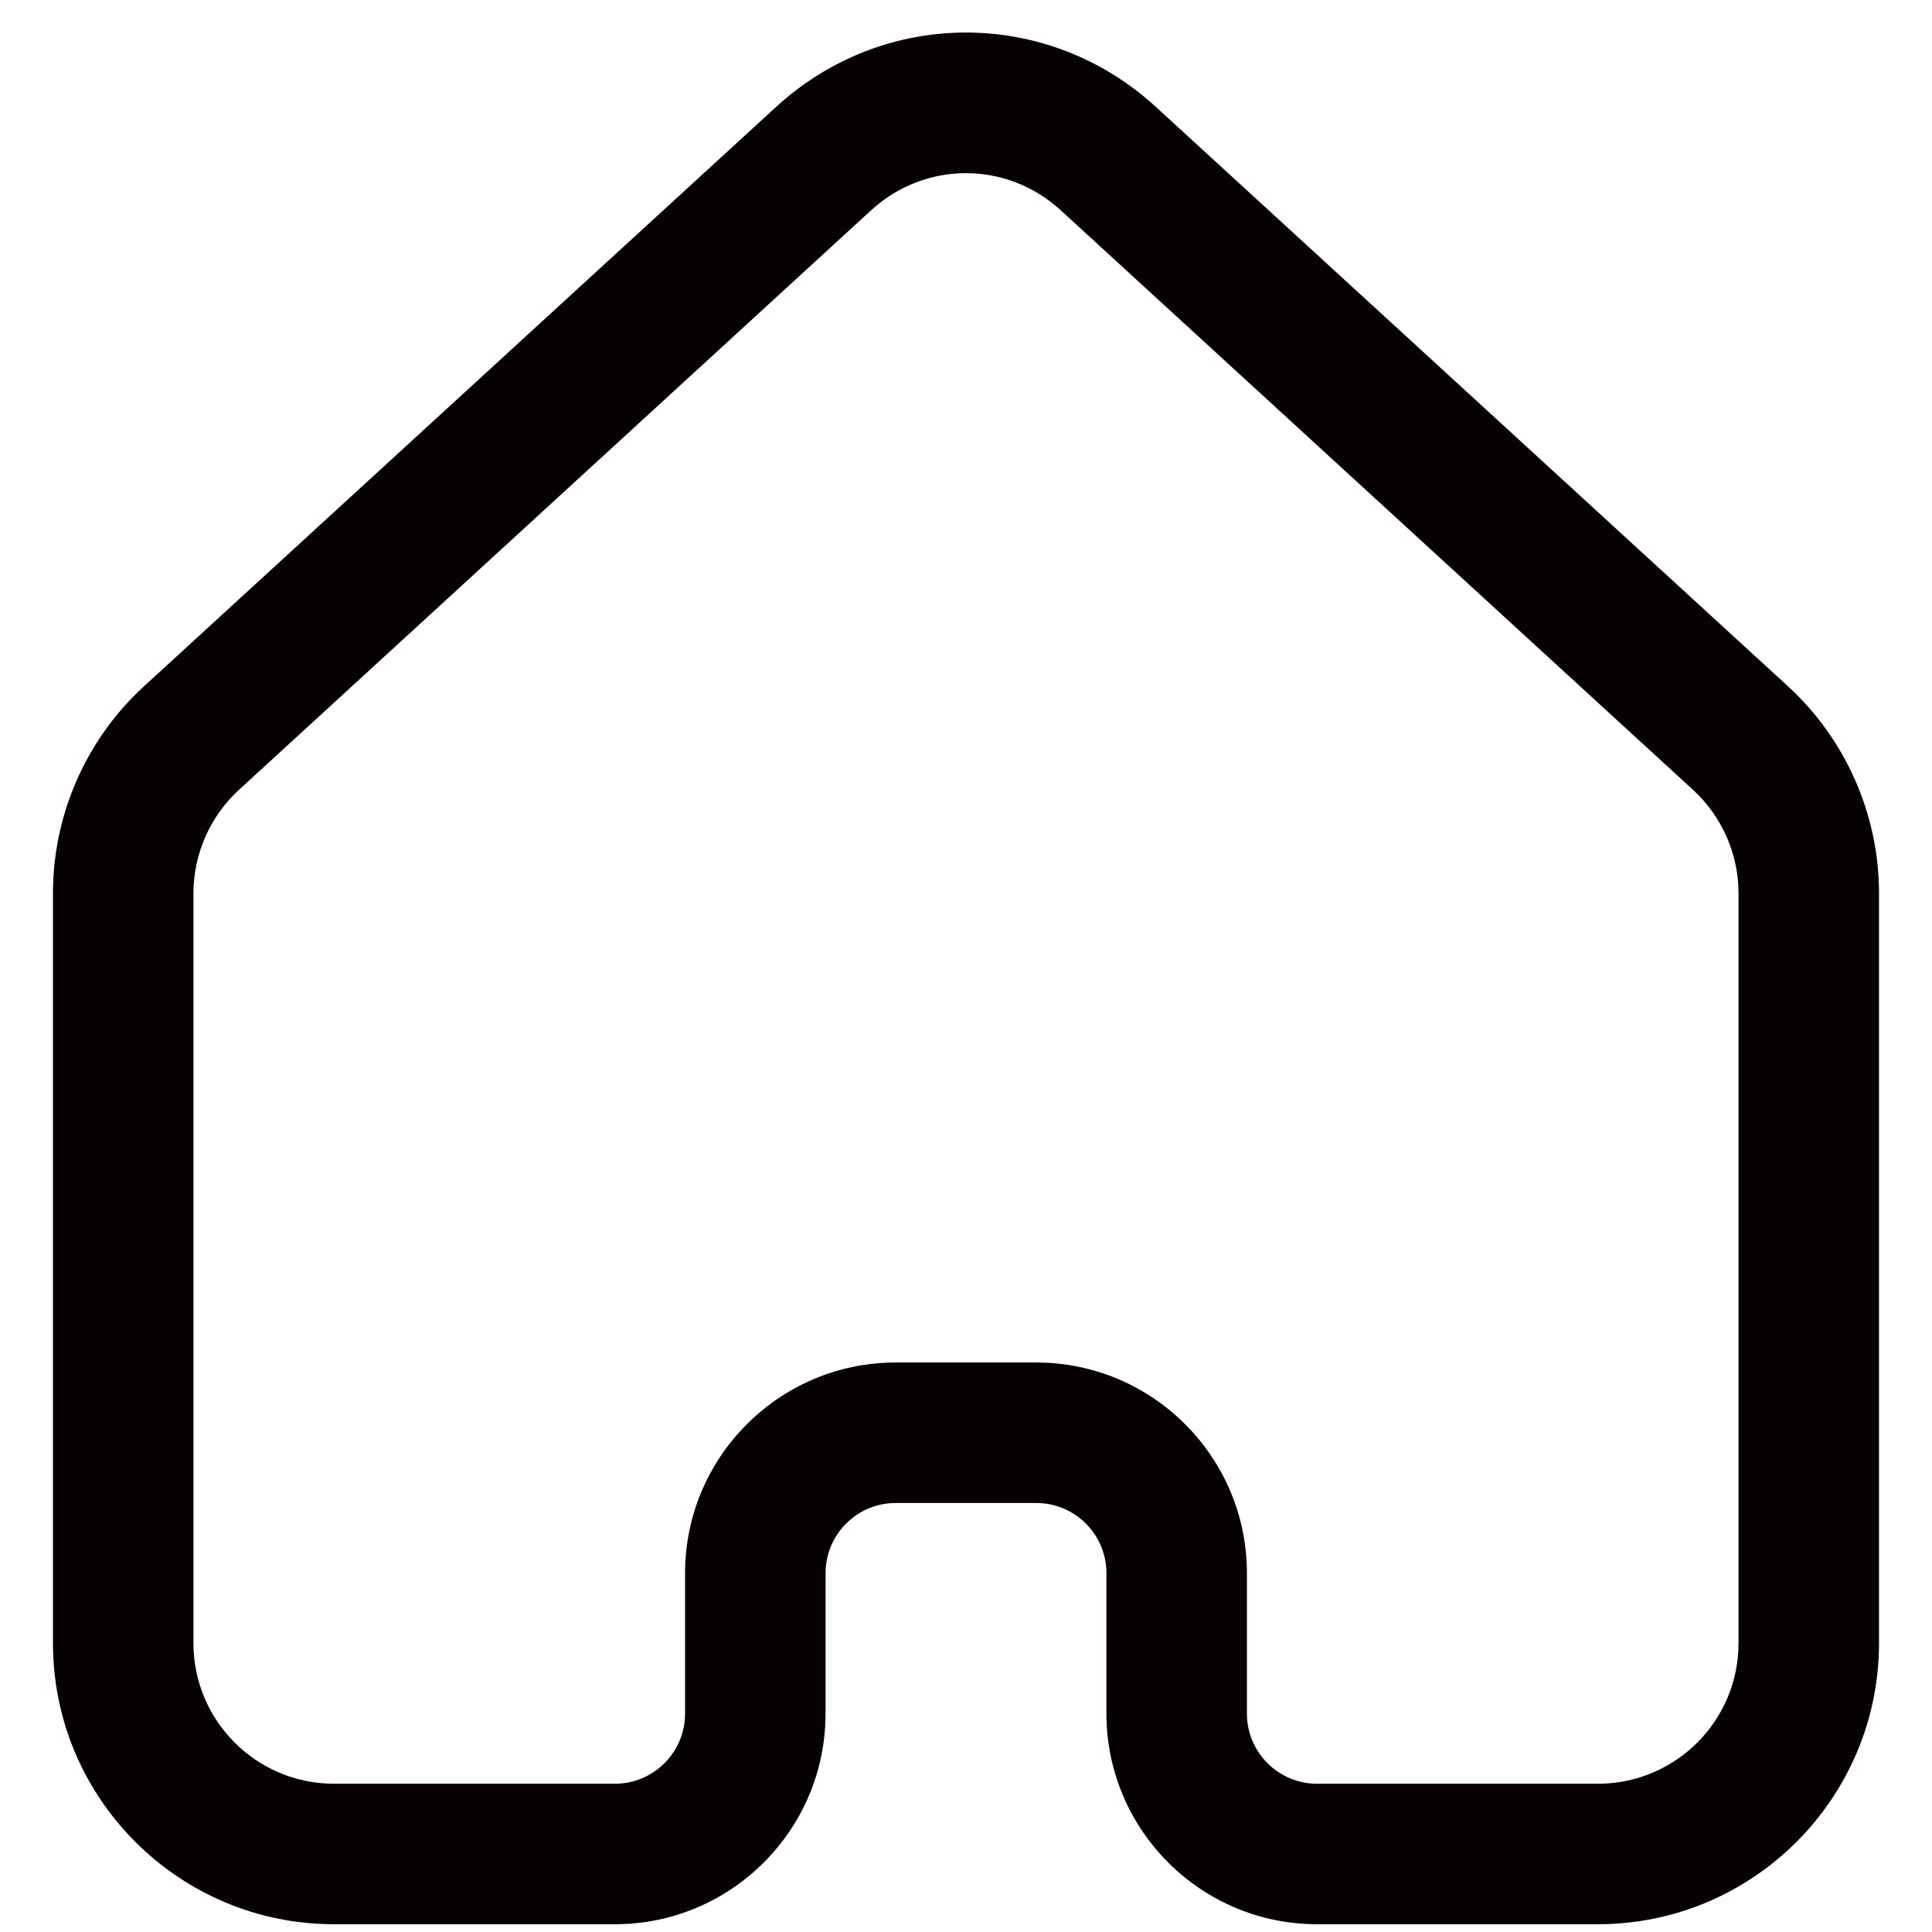 <svg xmlns="http://www.w3.org/2000/svg" xmlns:xlink="http://www.w3.org/1999/xlink" width="1024" zoomAndPan="magnify" viewBox="0 0 768 768" height="1024" preserveAspectRatio="xMidYMid meet" version="1.2"><defs><clipPath id="164c646a47"><path d="M 21.055 12 L 747 12 L 747 764.957 L 21.055 764.957 Z M 21.055 12 "/></clipPath></defs><g id="9f3cdba61e"><g clip-rule="nonzero" clip-path="url(#164c646a47)"><path style=" stroke:none;fill-rule:nonzero;fill:#070101;fill-opacity:1;" d="M 635.242 764.91 L 523.543 764.91 C 477.371 764.91 439.82 727.359 439.82 681.188 L 439.82 625.34 C 439.82 609.949 427.285 597.465 411.945 597.465 L 356.047 597.465 C 340.656 597.465 328.172 610 328.172 625.34 L 328.172 681.188 C 328.172 727.359 290.621 764.91 244.449 764.91 L 132.703 764.91 C 71.137 764.91 21.055 714.828 21.055 653.262 L 21.055 355.07 C 21.055 323.836 34.242 293.855 57.25 272.801 L 308.52 42.488 C 351.535 3.082 416.457 3.082 459.473 42.488 L 710.742 272.801 C 733.754 293.906 746.938 323.887 746.938 355.07 L 746.938 653.215 C 746.887 714.828 696.805 764.91 635.242 764.91 Z M 356.047 541.617 L 411.945 541.617 C 458.117 541.617 495.668 579.168 495.668 625.34 L 495.668 681.188 C 495.668 696.578 508.203 709.062 523.543 709.062 L 635.242 709.062 C 666.023 709.062 691.09 684.047 691.09 653.215 L 691.09 355.07 C 691.09 339.477 684.473 324.488 672.992 313.961 L 421.723 83.648 C 400.215 63.895 367.727 63.895 346.223 83.648 L 95.004 313.961 C 83.52 324.488 76.902 339.477 76.902 355.07 L 76.902 653.215 C 76.902 683.996 101.922 709.062 132.754 709.062 L 244.449 709.062 C 259.84 709.062 272.324 696.527 272.324 681.188 L 272.324 625.34 C 272.324 579.168 309.875 541.617 356.047 541.617 Z M 356.047 541.617 "/></g></g></svg>